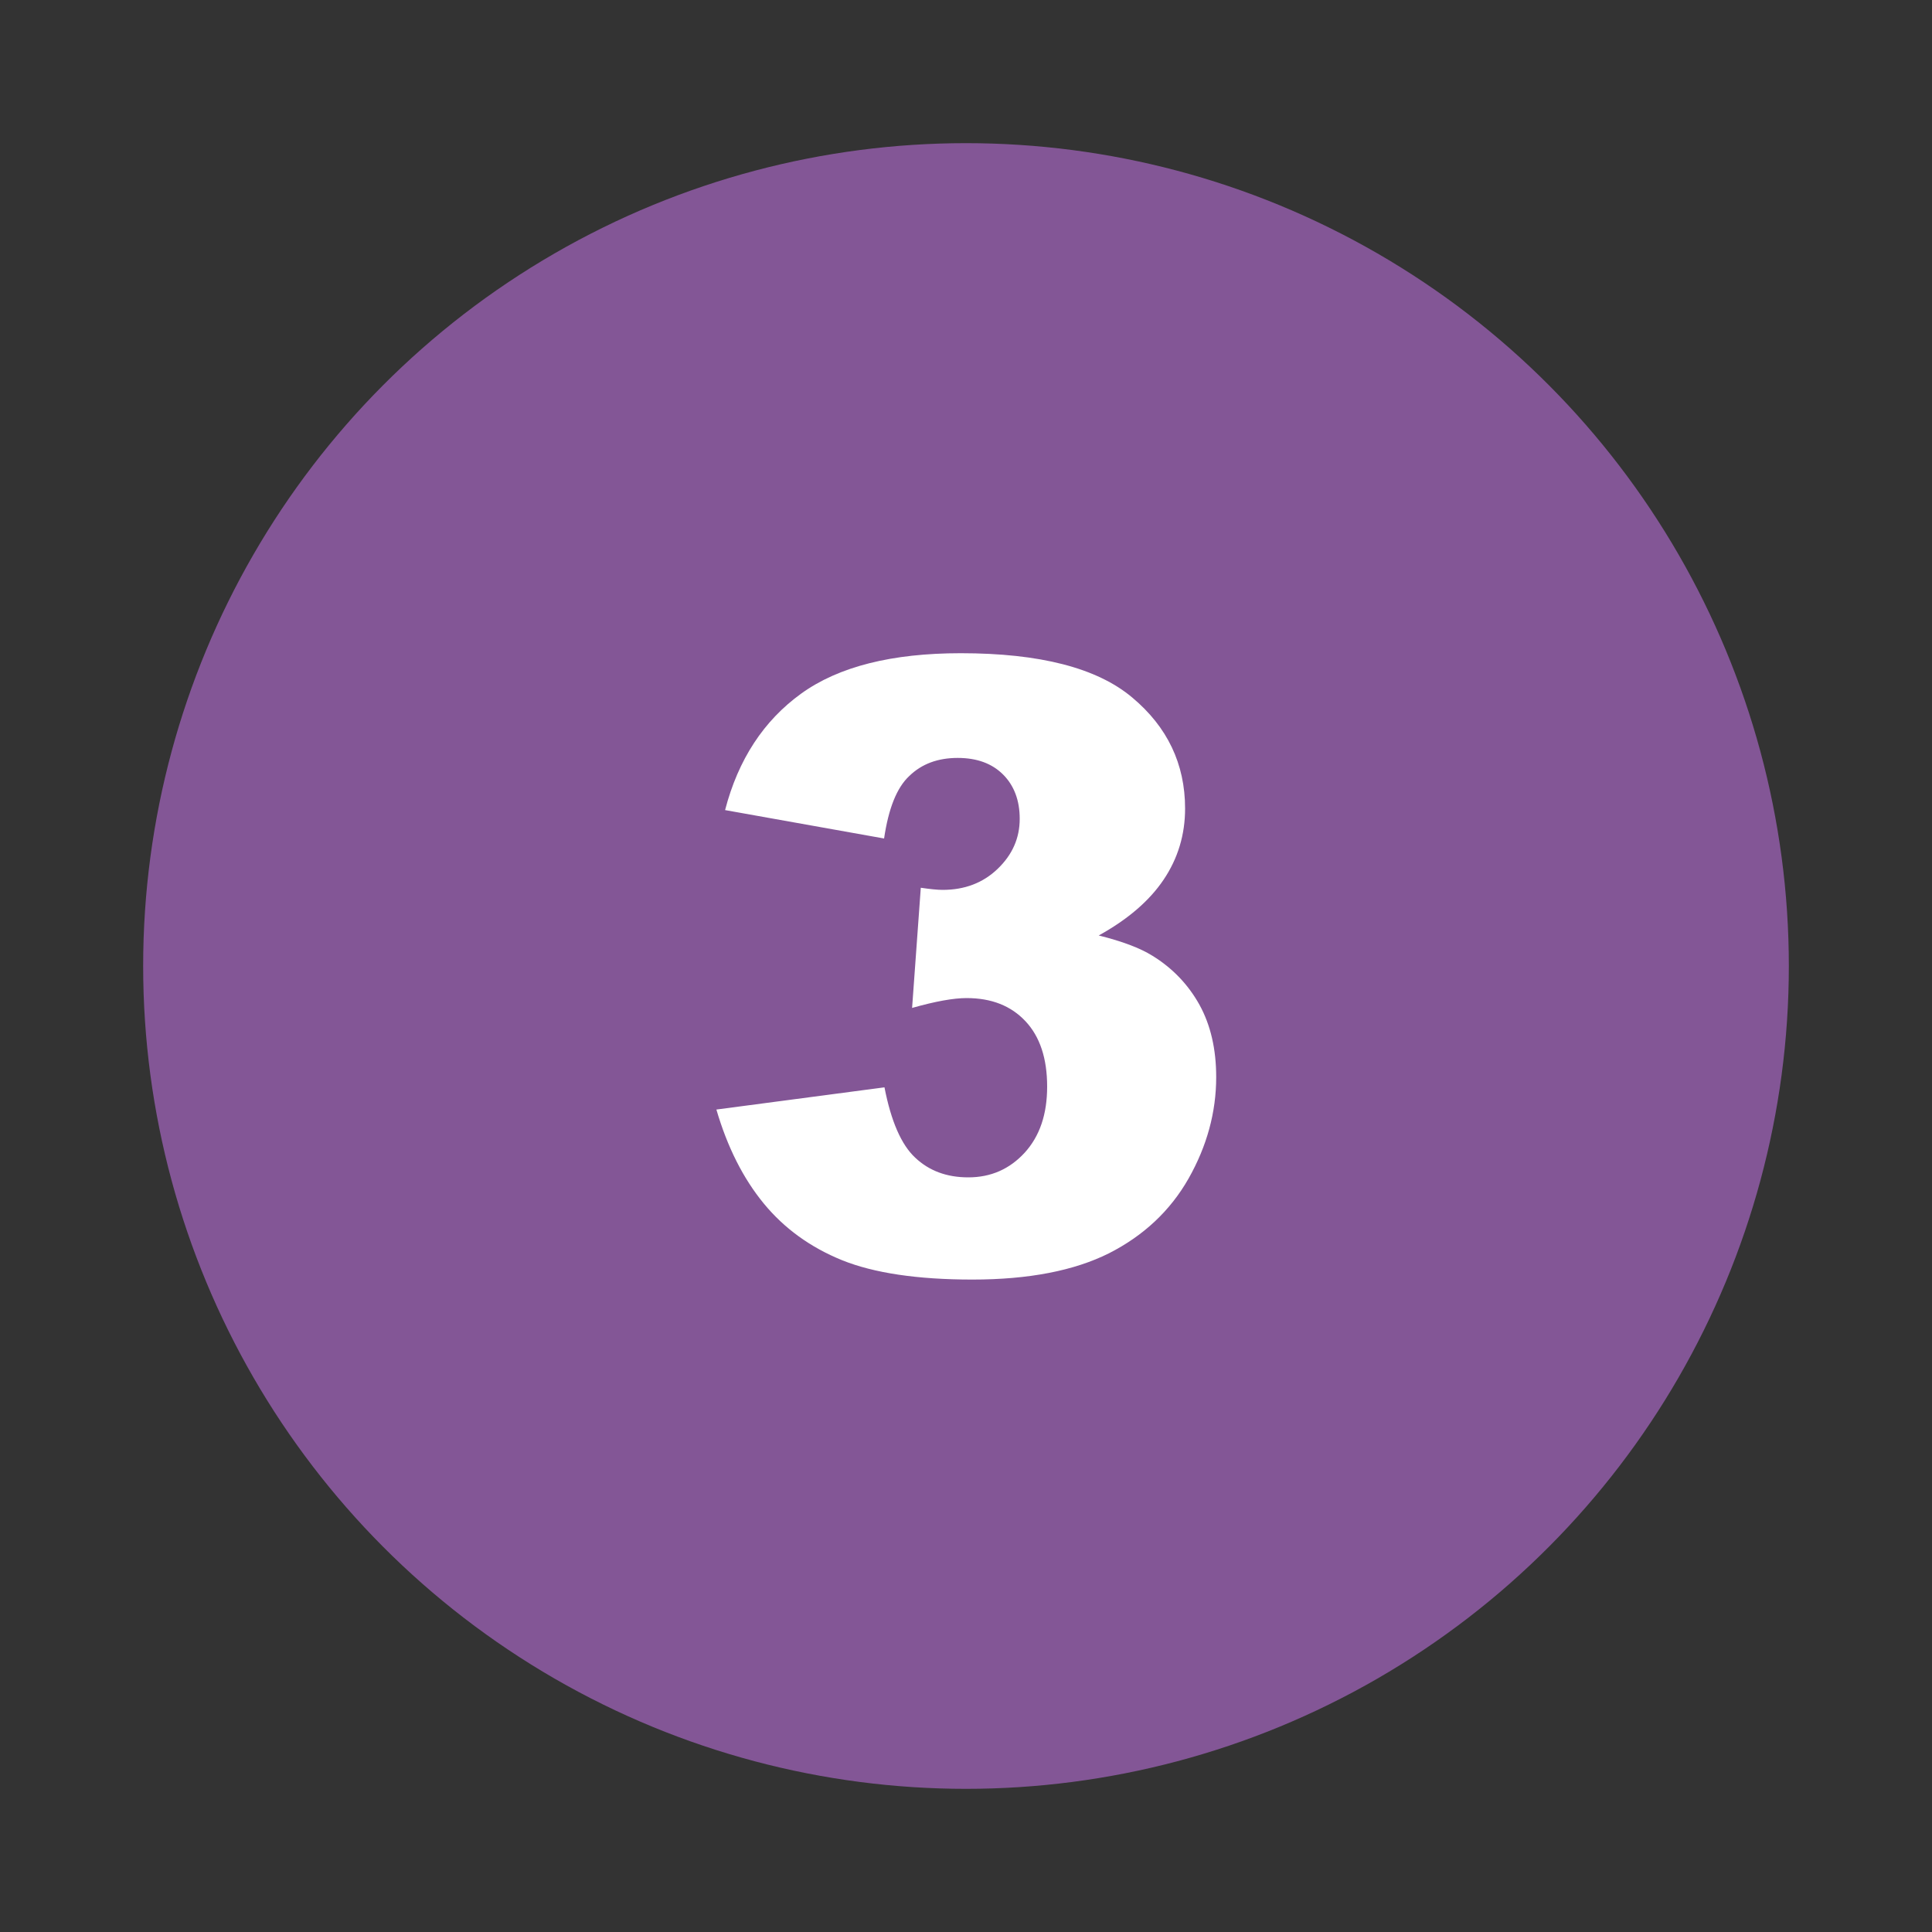 <?xml version="1.0" encoding="utf-8"?>
<!-- Generator: Adobe Illustrator 27.4.1, SVG Export Plug-In . SVG Version: 6.00 Build 0)  -->
<svg version="1.1" id="圖層_1" xmlns="http://www.w3.org/2000/svg" xmlns:xlink="http://www.w3.org/1999/xlink" x="0px" y="0px"
	 viewBox="0 0 100 100" style="enable-background:new 0 0 100 100;" xml:space="preserve">
<rect x="0" y="0" width="100" height="100" fill="#333333" stroke="none"/>
<style type="text/css">
	.st0{fill:#835696;}
	.st1{fill:#FFFFFF;}
</style>
<circle class="st0" cx="50" cy="50" r="42.59"/>
<g>
	<path class="st1" d="M45.76,43.4l-8.23-1.47c0.68-2.62,2-4.63,3.94-6.03c1.94-1.4,4.7-2.09,8.26-2.09c4.09,0,7.05,0.76,8.87,2.29
		c1.82,1.52,2.74,3.44,2.74,5.75c0,1.35-0.37,2.58-1.11,3.68c-0.74,1.1-1.86,2.06-3.36,2.89c1.21,0.3,2.14,0.65,2.78,1.05
		c1.04,0.64,1.85,1.49,2.43,2.53c0.58,1.05,0.87,2.3,0.87,3.75c0,1.82-0.48,3.57-1.43,5.25c-0.95,1.67-2.33,2.96-4.12,3.87
		c-1.8,0.9-4.15,1.36-7.07,1.36c-2.85,0-5.1-0.34-6.74-1c-1.65-0.67-3-1.65-4.06-2.94c-1.06-1.29-1.88-2.91-2.45-4.86l8.7-1.15
		c0.34,1.75,0.87,2.97,1.59,3.64c0.72,0.68,1.63,1.02,2.75,1.02c1.17,0,2.14-0.43,2.92-1.28c0.78-0.86,1.16-1.99,1.16-3.42
		c0-1.45-0.37-2.58-1.12-3.38c-0.75-0.8-1.76-1.2-3.05-1.2c-0.68,0-1.62,0.17-2.82,0.51l0.45-6.22c0.48,0.07,0.86,0.11,1.13,0.11
		c1.14,0,2.09-0.36,2.85-1.09c0.76-0.73,1.14-1.59,1.14-2.59c0-0.95-0.29-1.72-0.86-2.29c-0.57-0.57-1.35-0.86-2.35-0.86
		c-1.03,0-1.86,0.31-2.5,0.93C46.42,40.76,45.99,41.84,45.76,43.4z"/>
</g>
</svg>
